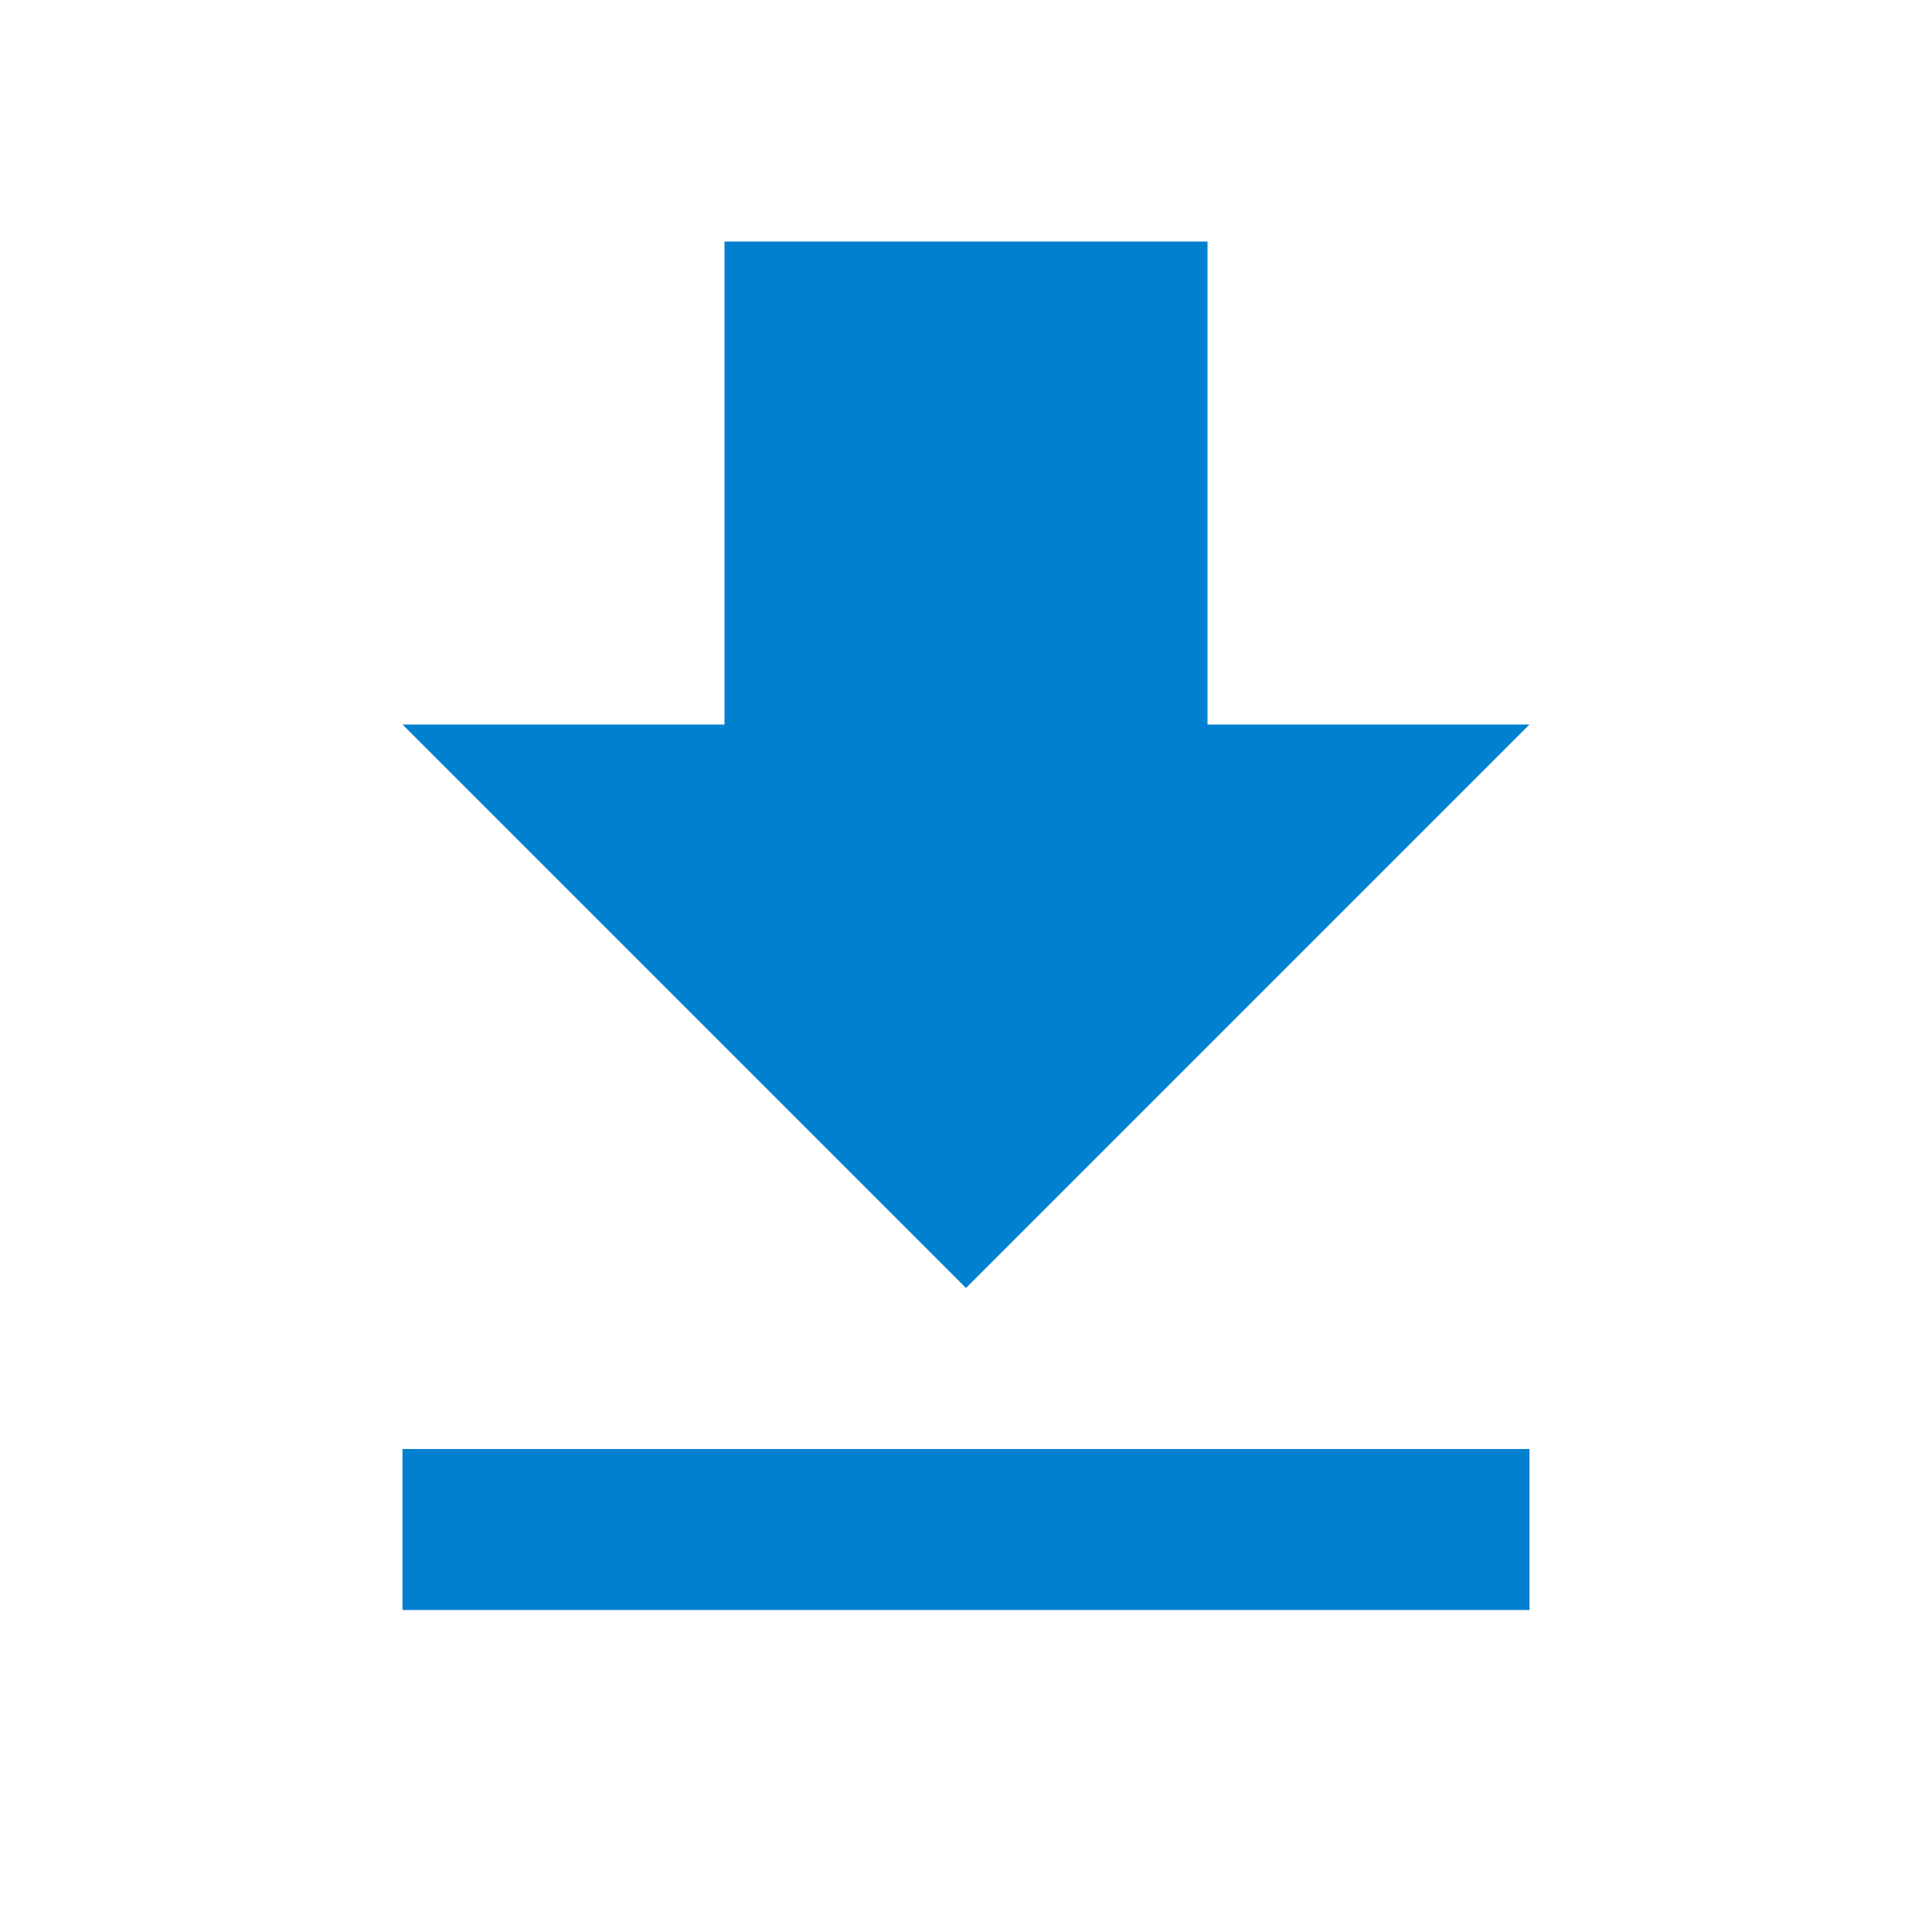 <svg height="24" viewBox="0 0 24 24" width="24" xmlns="http://www.w3.org/2000/svg">
    <path d="M19 9h-4V3H9v6H5l7 7 7-7zM5 18v2h14v-2H5z" fill="#0280d0"/>
    <path d="M0 0h24v24H0z" fill="none"/>
</svg>
